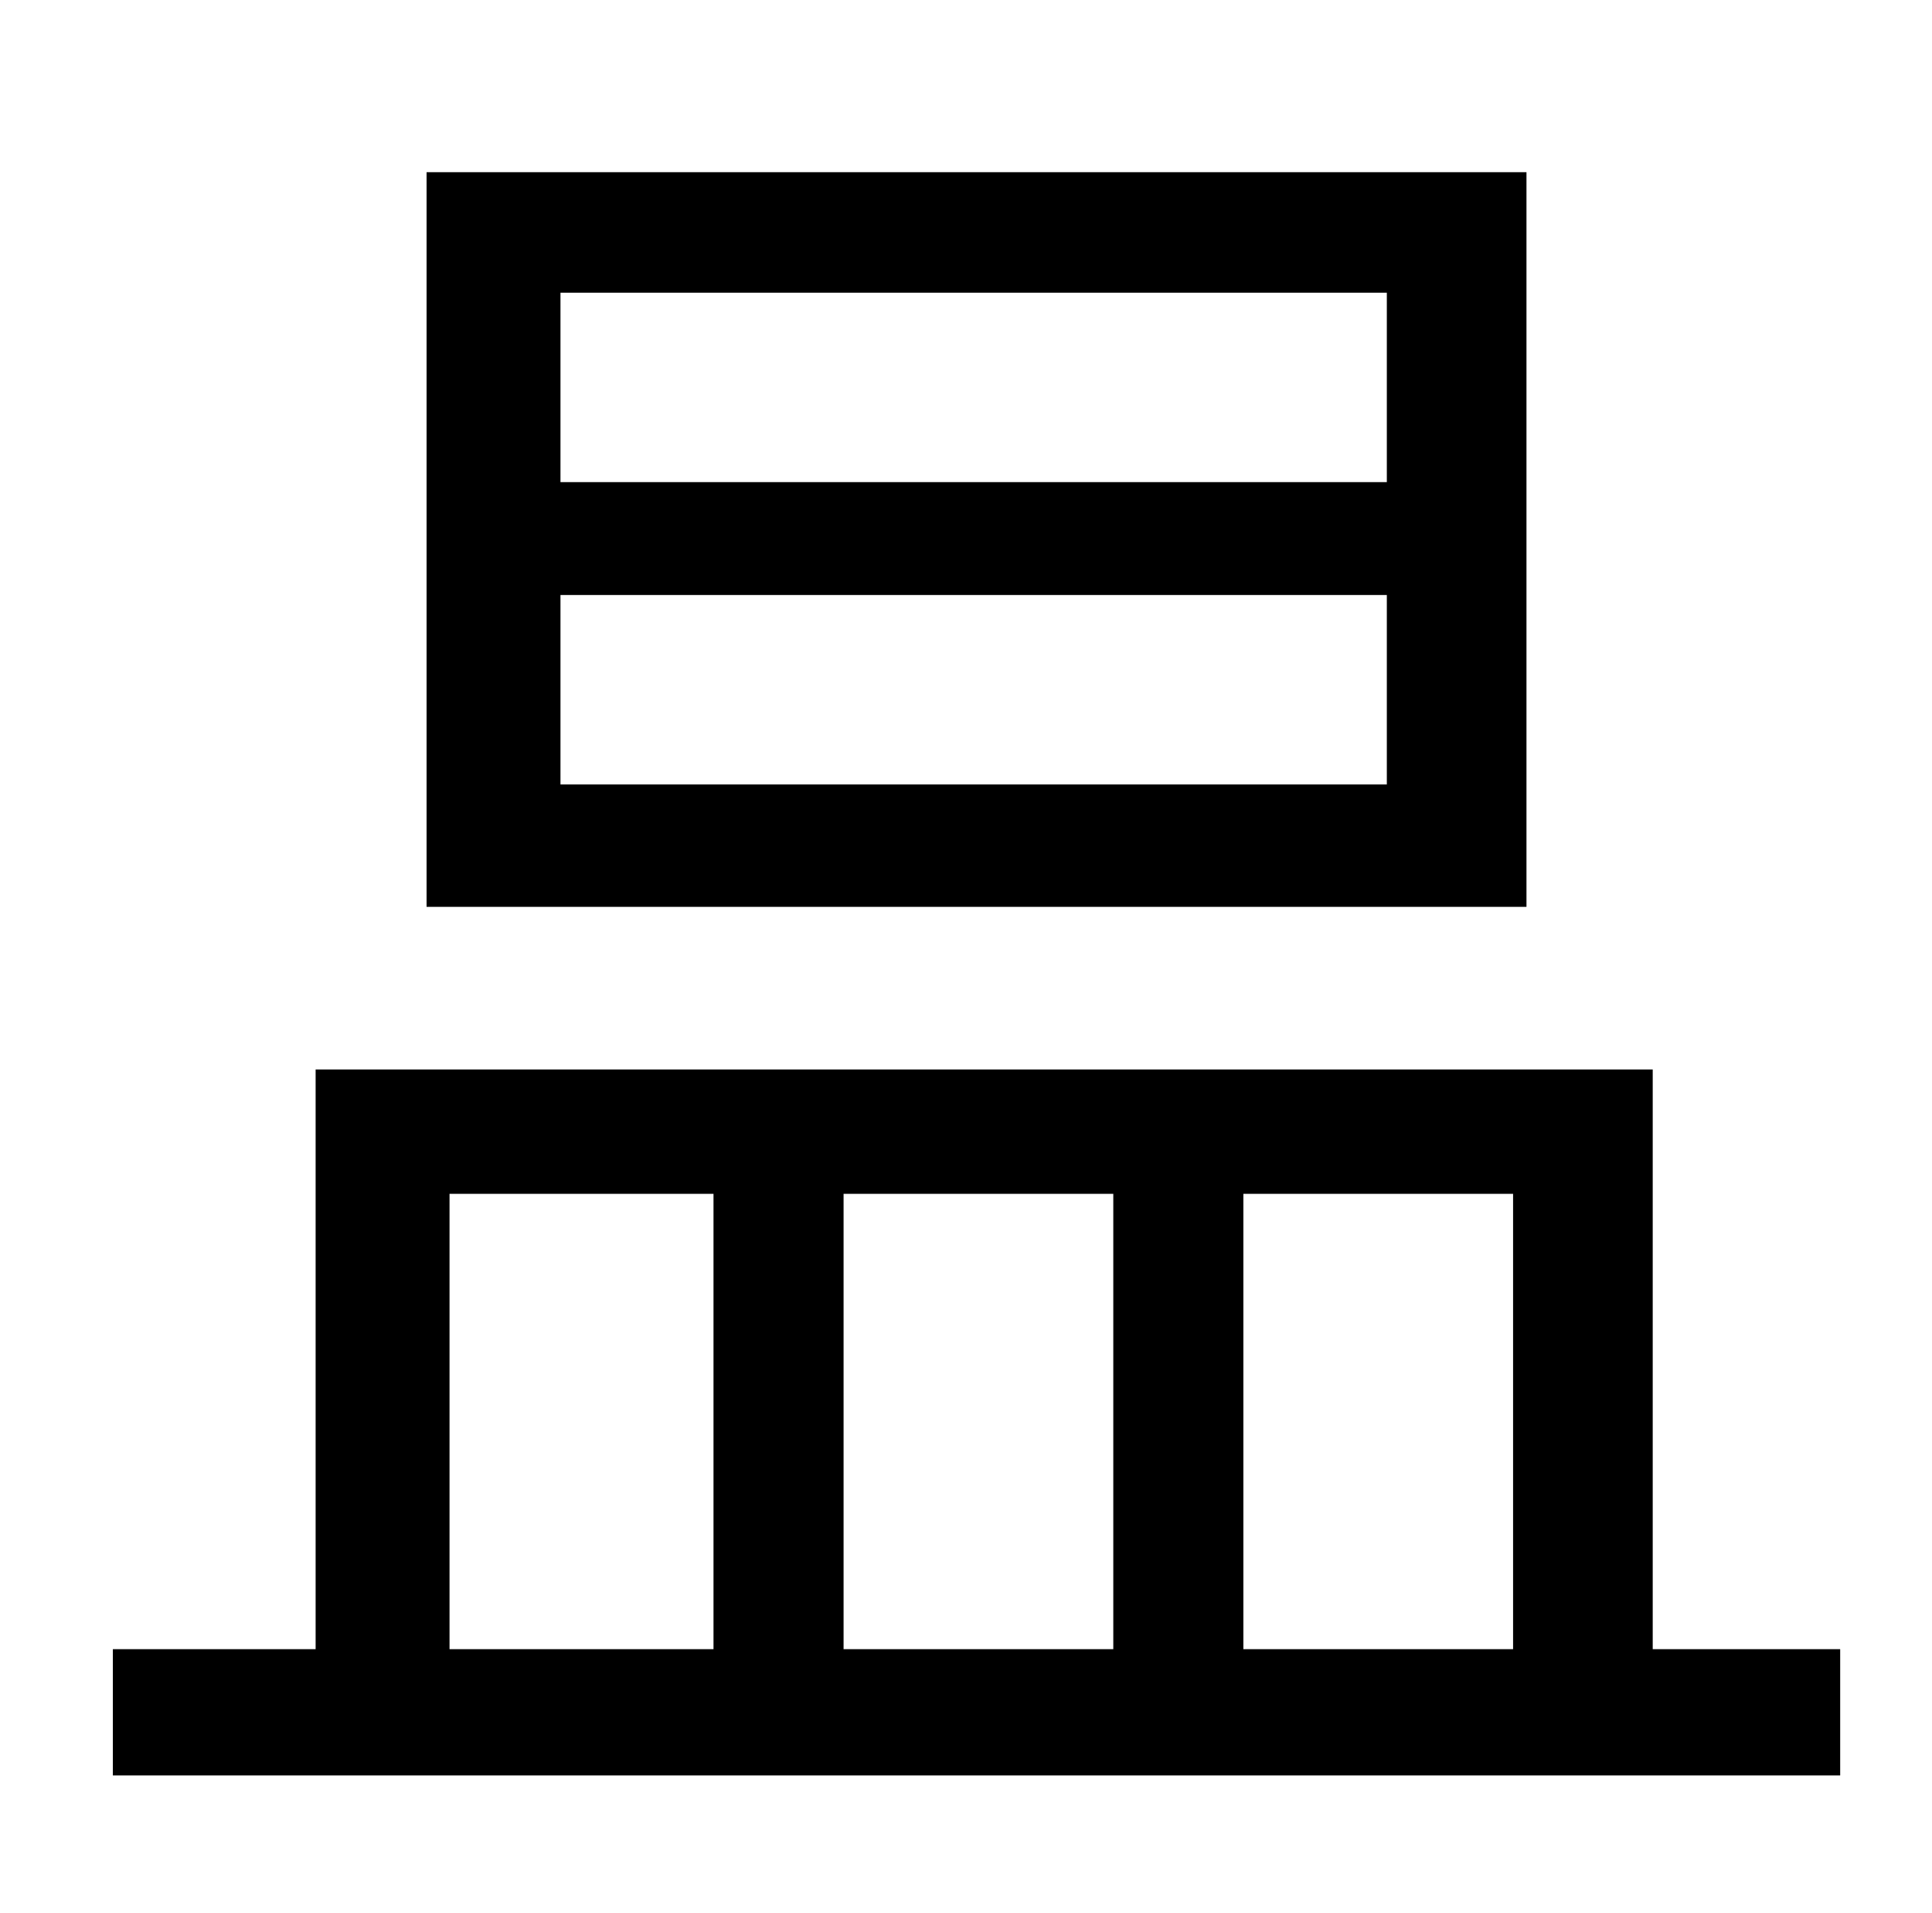 <?xml version="1.0" standalone="no"?>
<!DOCTYPE svg PUBLIC "-//W3C//DTD SVG 1.1//EN" "http://www.w3.org/Graphics/SVG/1.1/DTD/svg11.dtd" >
<svg xmlns="http://www.w3.org/2000/svg" xmlns:xlink="http://www.w3.org/1999/xlink" version="1.1" viewBox="-10 0 1010 1000">
   <path fill="currentColor"
d="M715 252v-99h-432v99h432zM715 410v-99h-432v99h432zM788 90v384h-575v-384h575zM225 624v238h138v-238h-138zM572 624h-141v238h141v-238zM781 624h-141v238h141v-238zM854 862h98v66h-903v-66h106v-303h699v303z" />
</svg>
